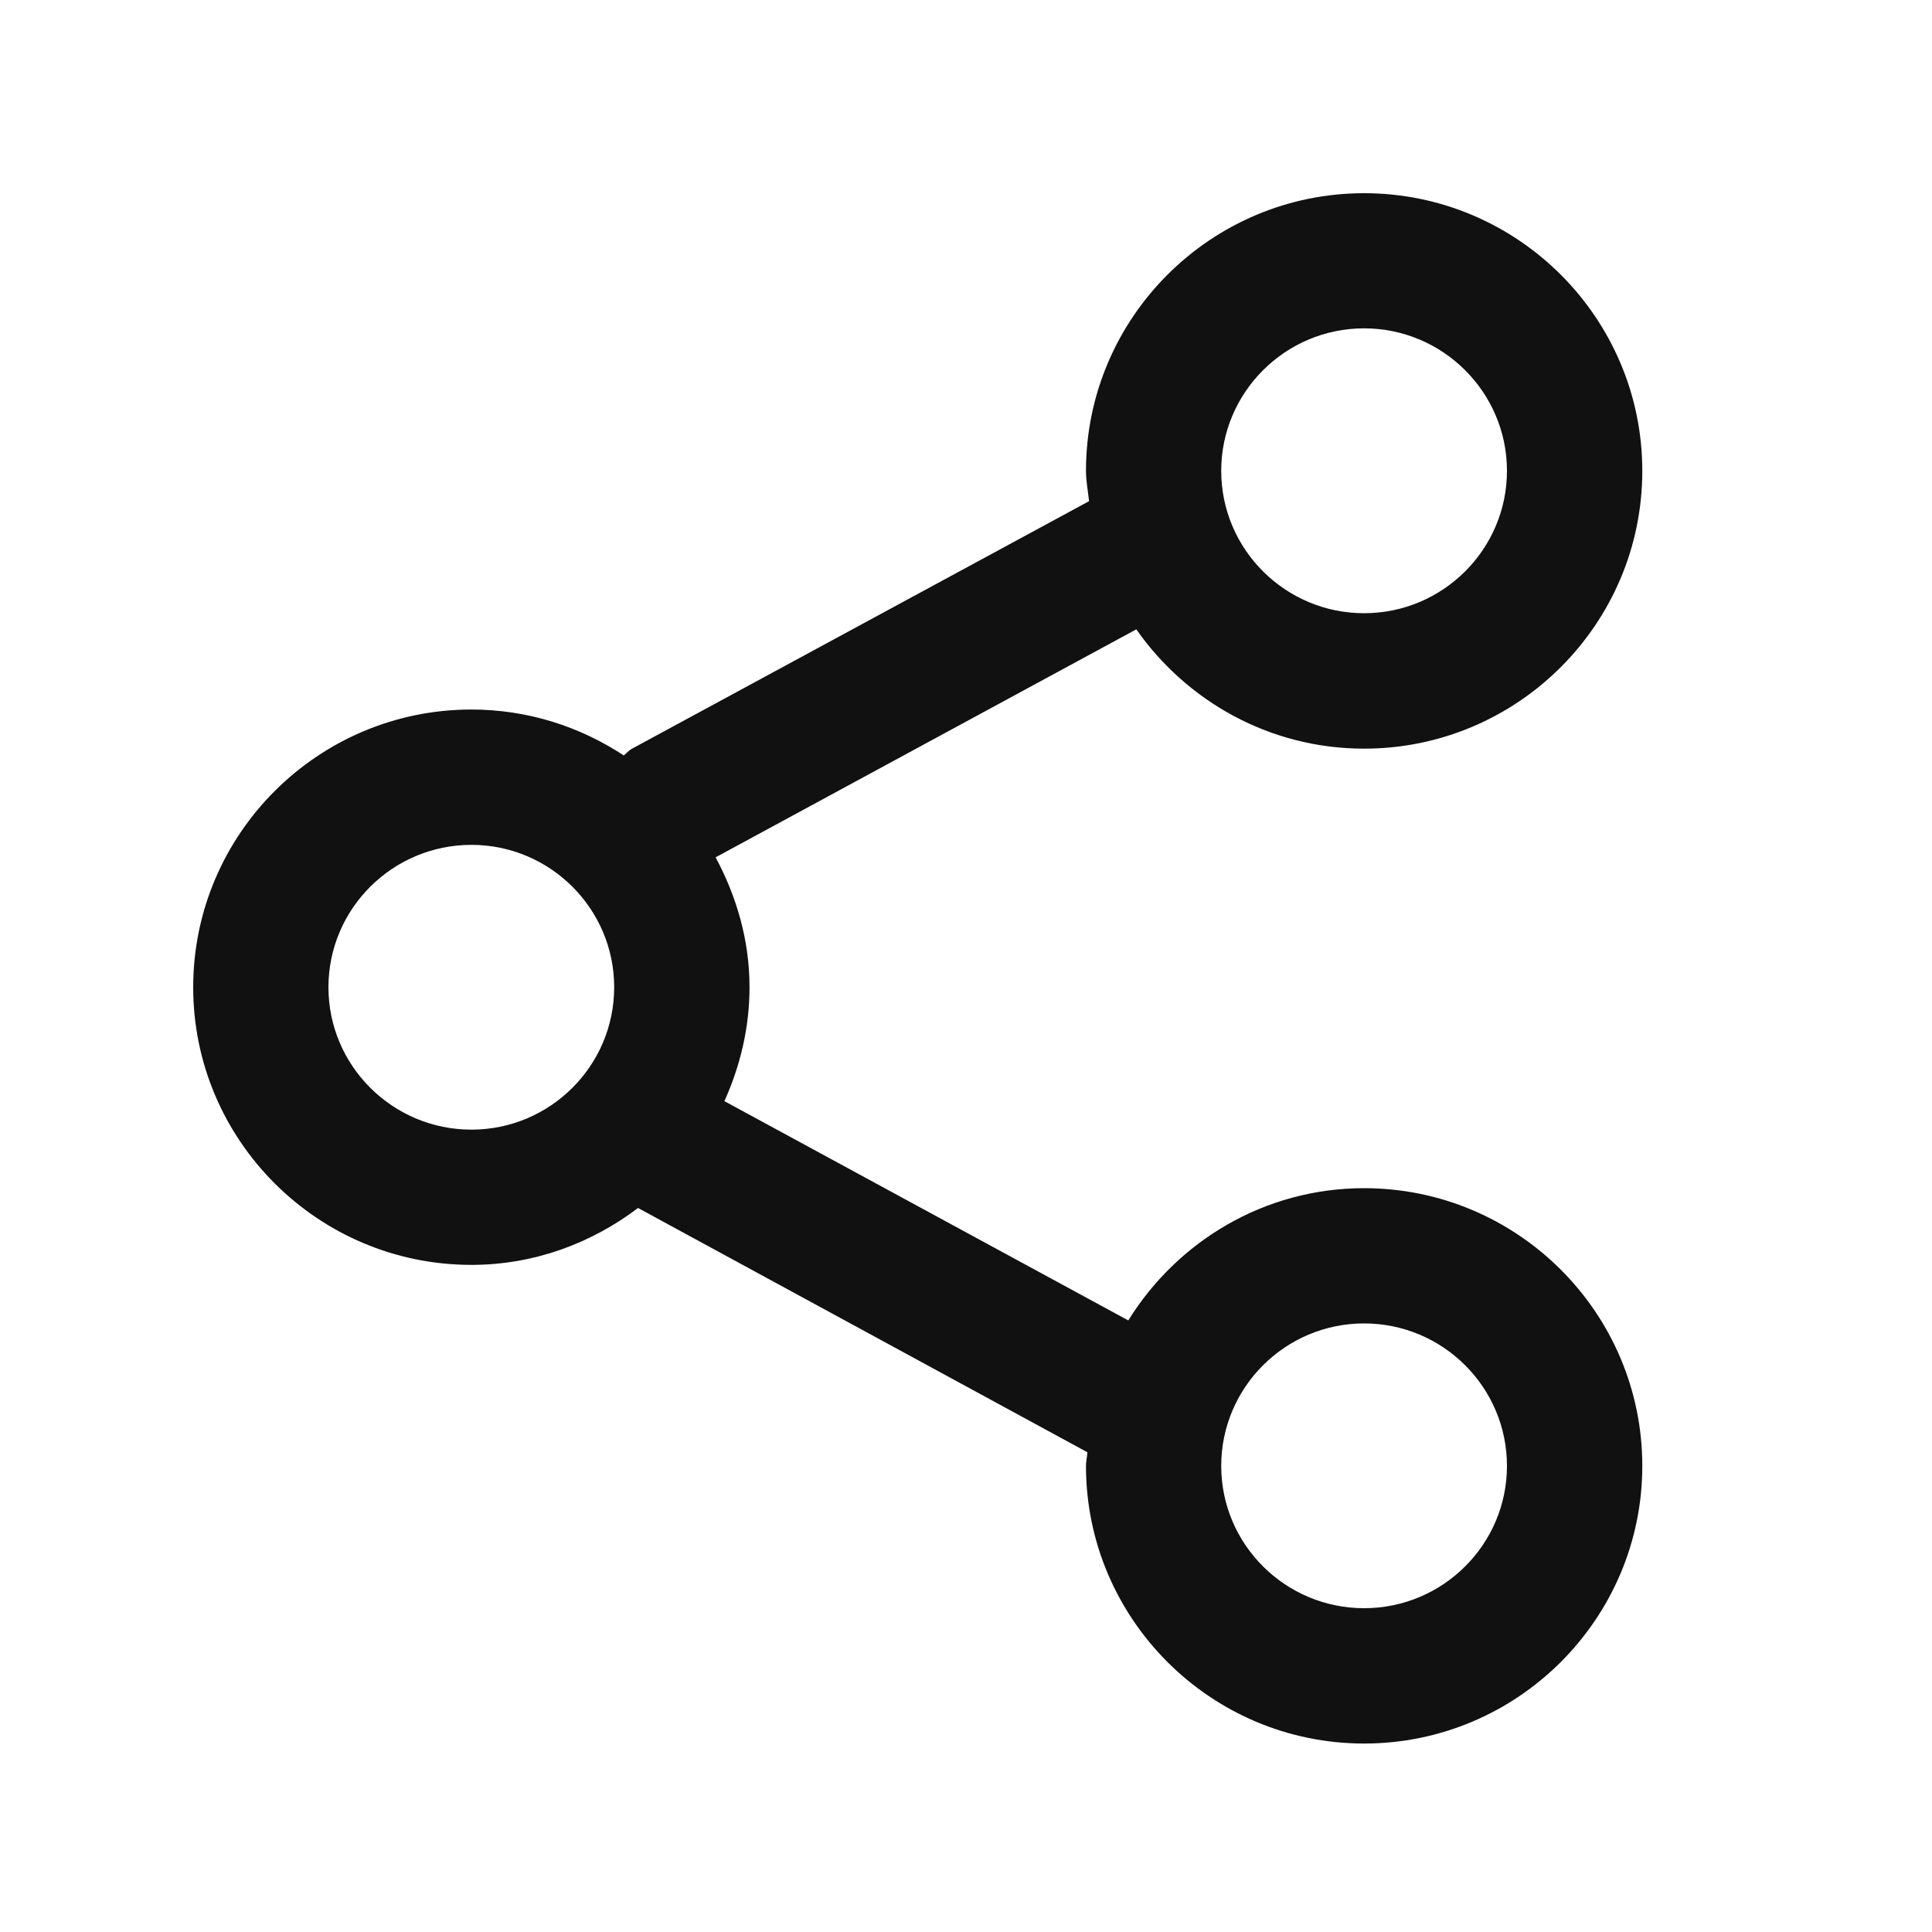 <svg width="20" height="20" viewBox="0 0 20 20" fill="none" xmlns="http://www.w3.org/2000/svg">
<g id="&#236;&#149;&#132;&#236;&#157;&#180;&#236;&#189;&#152;/20x20/&#234;&#179;&#181;&#236;&#156;&#160;">
<path id="Fill 1" fill-rule="evenodd" clip-rule="evenodd" d="M14.121 16.648C13.306 16.648 12.642 15.988 12.642 15.175C12.642 14.361 13.306 13.7 14.121 13.7C14.936 13.7 15.6 14.361 15.6 15.175C15.6 15.988 14.936 16.648 14.121 16.648ZM4.88 11.694C4.064 11.694 3.4 11.033 3.4 10.22C3.4 9.407 4.064 8.746 4.88 8.746C5.695 8.746 6.358 9.407 6.358 10.22C6.358 11.033 5.695 11.694 4.88 11.694ZM14.121 3.399C14.936 3.399 15.6 4.061 15.6 4.874C15.6 5.687 14.936 6.348 14.121 6.348C13.306 6.348 12.642 5.687 12.642 4.874C12.642 4.061 13.306 3.399 14.121 3.399ZM14.121 12.3C13.088 12.3 12.187 12.851 11.68 13.669L7.499 11.399C7.662 11.037 7.759 10.64 7.759 10.22C7.759 9.731 7.624 9.278 7.408 8.875L11.763 6.515C12.284 7.259 13.145 7.75 14.121 7.75C15.709 7.75 17.001 6.46 17.001 4.875C17.001 3.29 15.709 2 14.121 2C12.534 2 11.242 3.29 11.242 4.875C11.242 4.982 11.263 5.084 11.274 5.188L6.536 7.754C6.505 7.772 6.485 7.799 6.457 7.82C6.004 7.522 5.463 7.345 4.88 7.345C3.292 7.345 2 8.635 2 10.22C2 11.805 3.292 13.094 4.88 13.094C5.529 13.094 6.123 12.87 6.605 12.505L11.257 15.034C11.254 15.082 11.242 15.127 11.242 15.175C11.242 16.759 12.534 18.049 14.121 18.049C15.709 18.049 17.001 16.759 17.001 15.175C17.001 13.589 15.709 12.3 14.121 12.3Z" fill="#111111"/>
</g>
</svg>
